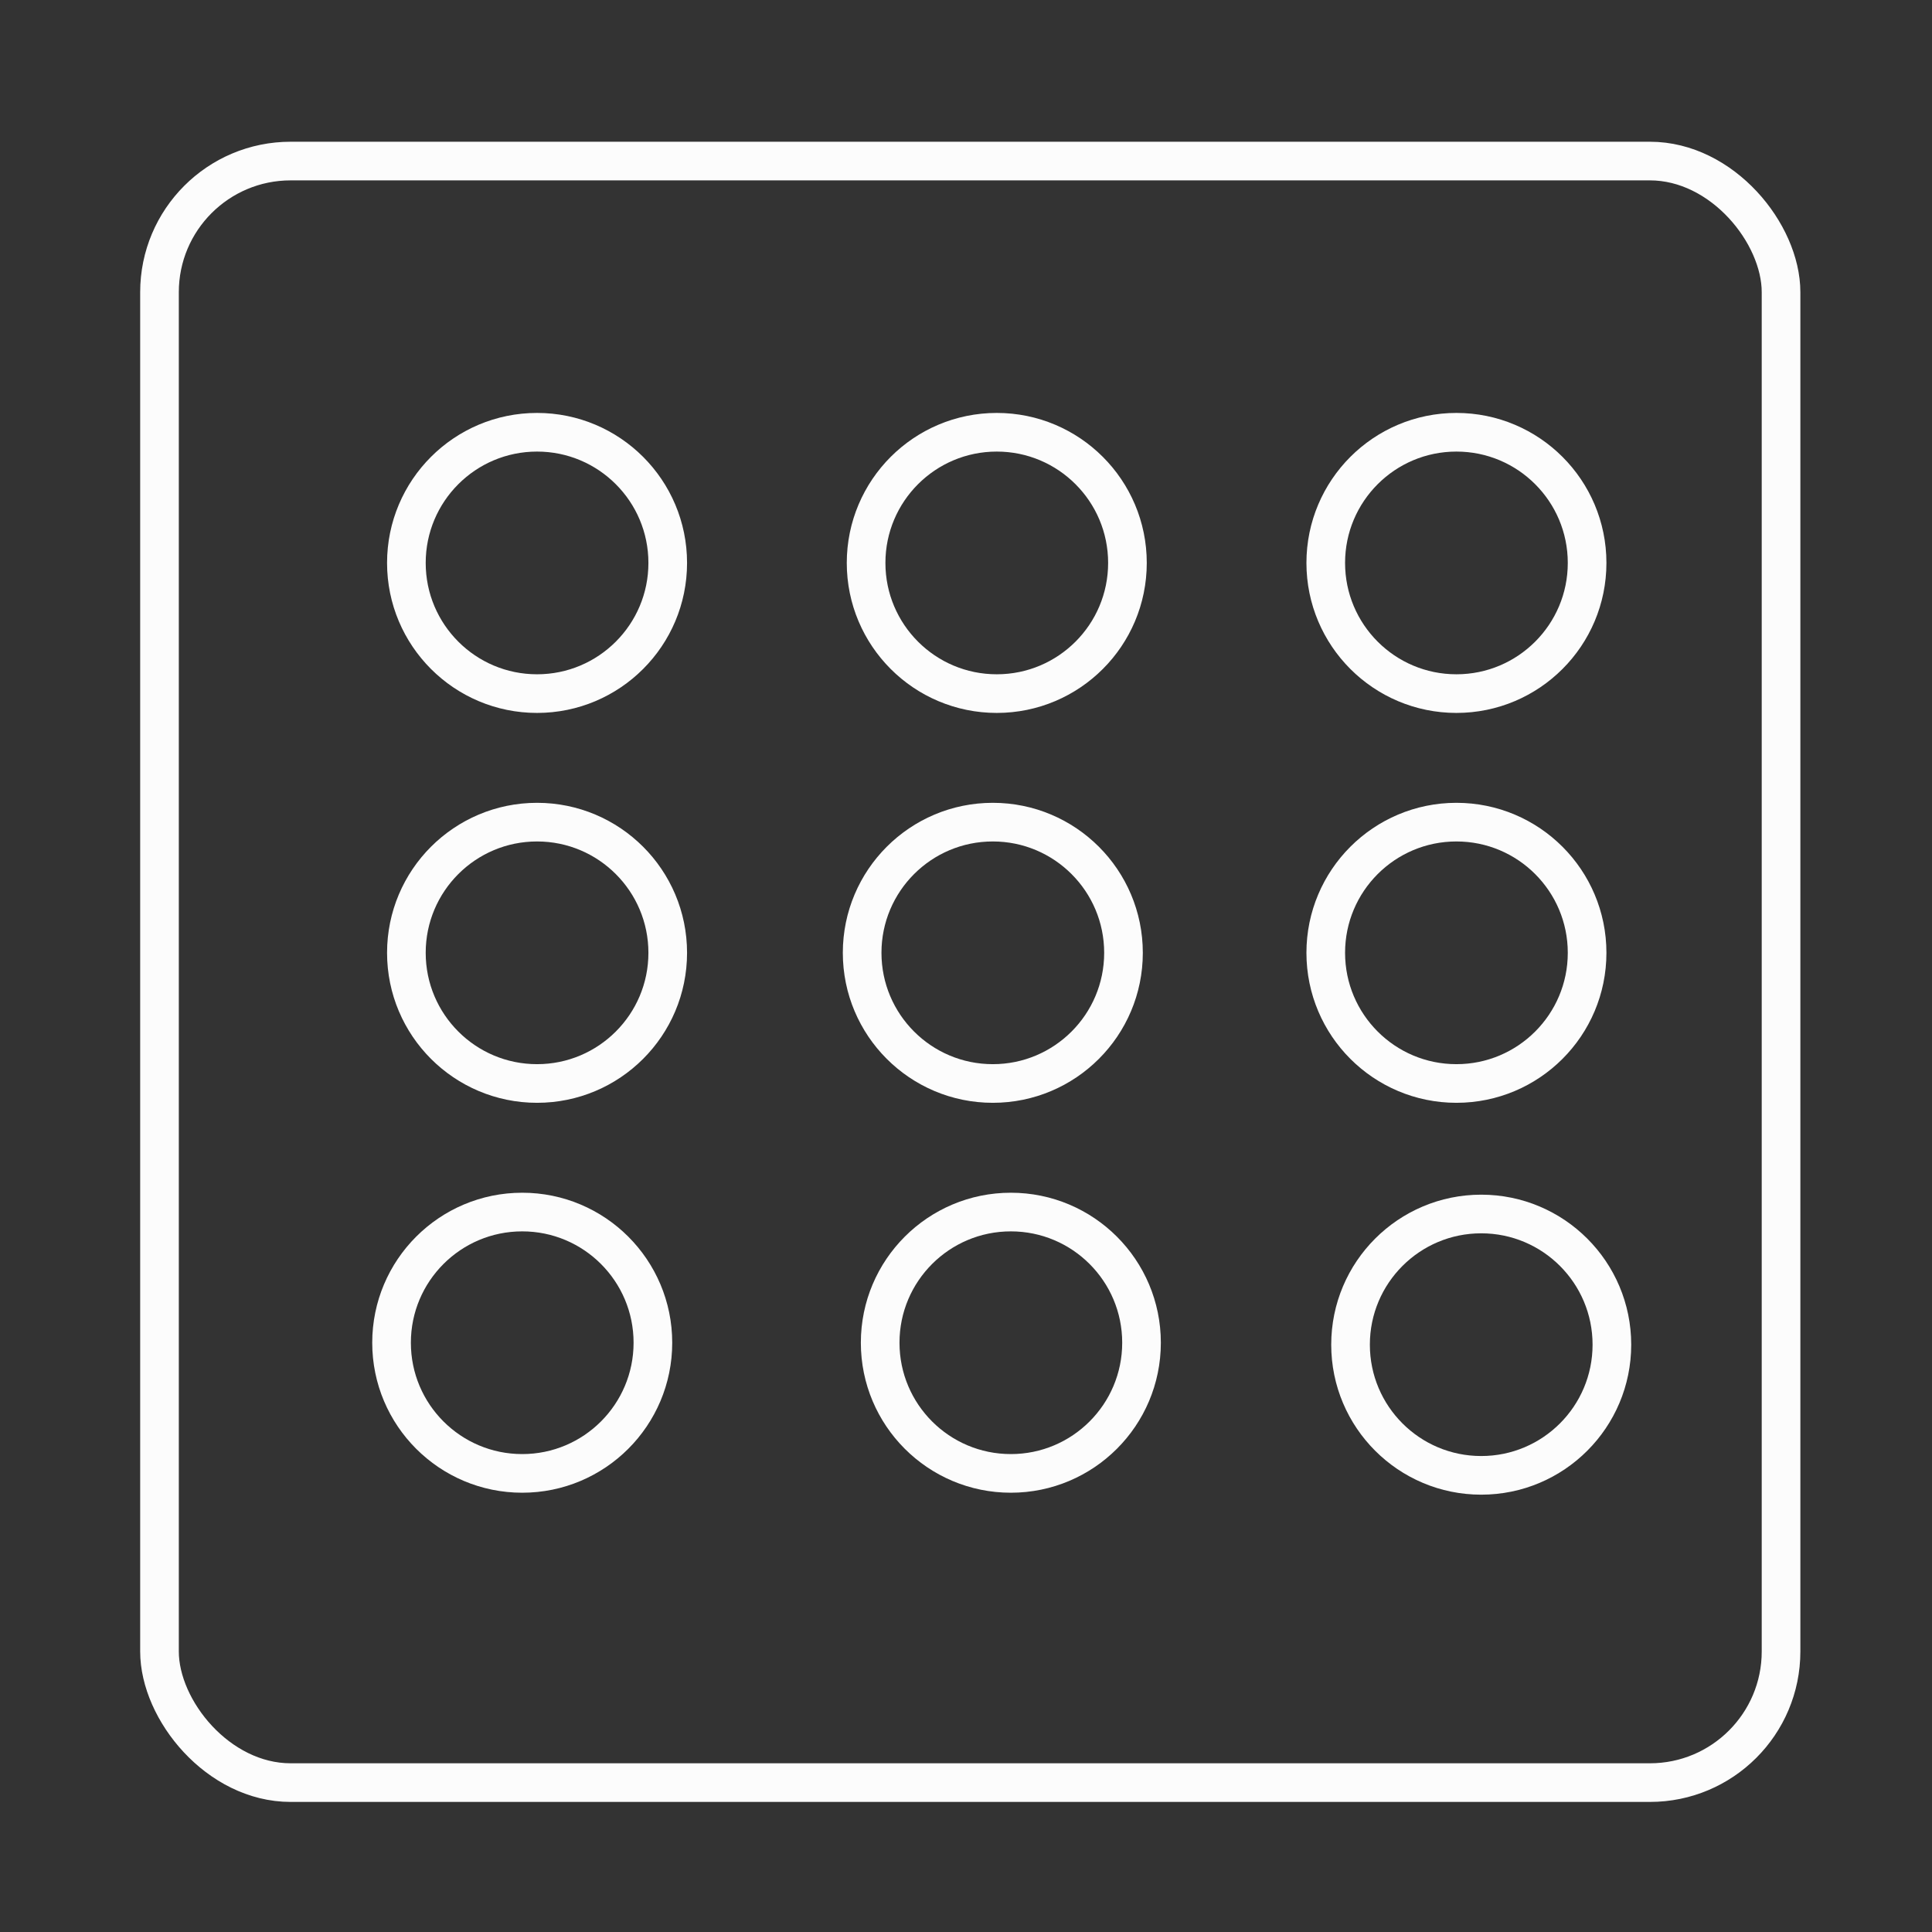 <?xml version="1.0" encoding="UTF-8"?>
<!DOCTYPE svg PUBLIC "-//W3C//DTD SVG 1.1//EN" "http://www.w3.org/Graphics/SVG/1.1/DTD/svg11.dtd">
<!-- Creator: CorelDRAW 2018 (64-Bit) -->
<svg xmlns="http://www.w3.org/2000/svg" xml:space="preserve" width="0.694in" height="0.694in" version="1.1" style="shape-rendering:geometricPrecision; text-rendering:geometricPrecision; image-rendering:optimizeQuality; fill-rule:evenodd; clip-rule:evenodd"
viewBox="0 0 694.44 694.44"
 xmlns:xlink="http://www.w3.org/1999/xlink">
 <rect x="0" y="0" width="694.44" height="694.44" fill="#333333" stroke="none"/>
 <defs>
  <style type="text/css">
   <![CDATA[
    .str0 {stroke:#FCFCFC;stroke-width:13.89;stroke-miterlimit:2.613}
    .fil0 {fill:none}
   ]]>
  </style>
 </defs>
 <g id="Layer_x0020_1">
  <g id="InGesture">
   <circle class="fil0 str0" cx="193.04" cy="342.48" r="46.97"/>
   <circle class="fil0 str0" cx="193.04" cy="202.34" r="46.97"/>
   <circle class="fil0 str0" cx="358.28" cy="202.34" r="46.97"/>
   <circle class="fil0 str0" cx="356.86" cy="342.48" r="46.97"/>
   <circle class="fil0 str0" cx="523.5" cy="342.48" r="46.97"/>
   <circle class="fil0 str0" cx="532.41" cy="483.33" r="46.97"/>
   <circle class="fil0 str0" cx="187.71" cy="482.63" r="46.97"/>
   <circle class="fil0 str0" cx="363.34" cy="482.63" r="46.97"/>
   <circle class="fil0 str0" cx="523.5" cy="202.34" r="46.97"/>
   <rect class="fil0 str0" x="57.33" y="57.89" width="582.85" height="582.85" rx="47.14" ry="47.14"/>
  </g>
 </g>
</svg>
